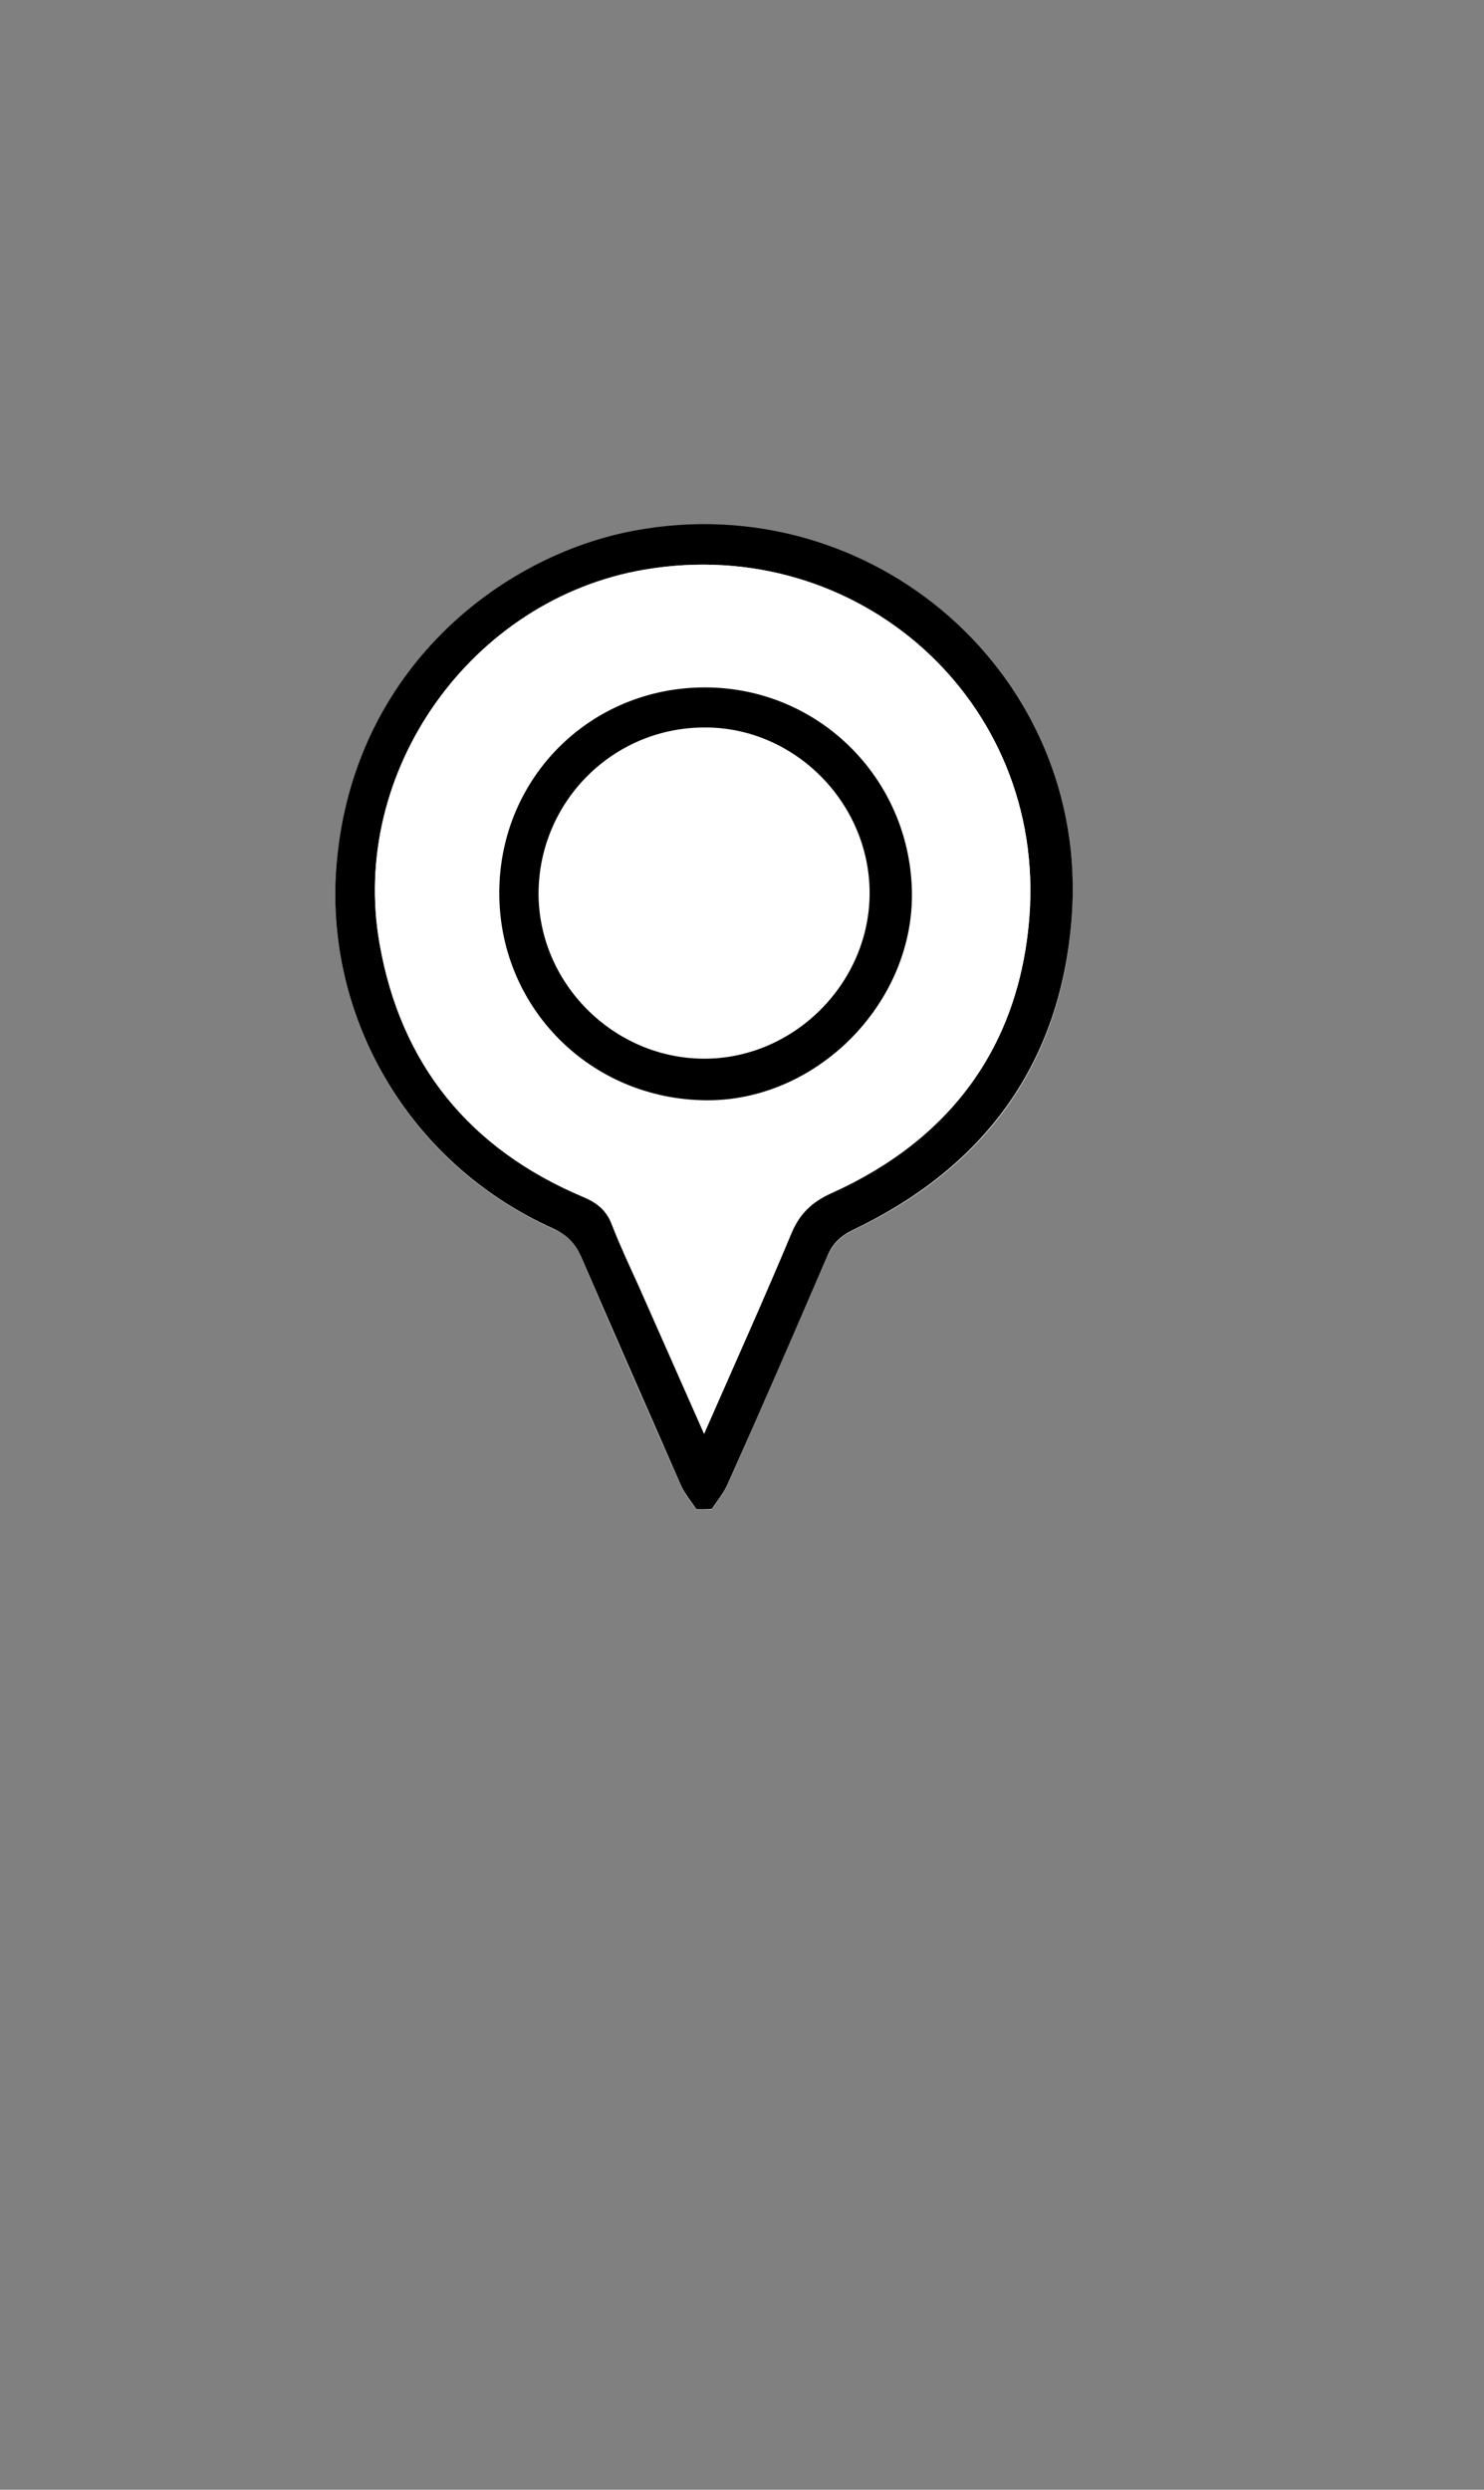 <?xml version="1.0" encoding="utf-8"?>
<!-- Generator: Adobe Illustrator 19.1.1, SVG Export Plug-In . SVG Version: 6.00 Build 0)  -->
<svg version="1.1" id="Calque_1" xmlns="http://www.w3.org/2000/svg" xmlns:xlink="http://www.w3.org/1999/xlink" x="0px" y="0px"
	 viewBox="0 0 385.5 646.5" style="enable-background:new 0 0 385.5 646.5;" xml:space="preserve">
<rect x="0" y="0" width="385.5" height="646.5" fill="#808080" stroke="none"/>
<style type="text/css">
	.st0{fill:#FFFFFF;}
</style>
<g>
	<path class="st0" d="M-676.4,432.9c-4.5,0-8.6,0-12.8,0c-8.7,0-10.9,2.2-10.9,10.8c0,49.1,0,98.3,0,147.4c0,6.9,2.7,9.7,9.6,9.7
		c49,0,98,0,146.9-0.1c2.2,0,4.8-1.2,6.4-2.7c8.9-8.5,17.6-17.2,26.1-26.2c1.6-1.7,2.8-4.5,2.8-6.8c0.2-41,0.1-82,0.1-122.9
		c0-6.3-2.8-9.1-9.1-9.2c-4.9-0.1-9.8,0-14.7,0c-0.6-10.8-4.2-15.6-11.4-16c-8-0.4-11.7,4-13.3,15.7c-2.4,0-4.8,0-7.1,0
		c-1.2-11.2-4.4-15.7-11.8-15.6c-2.8,0.1-6.6,0.8-8.1,2.7c-2.7,3.5-4.1,8.2-6.2,12.7c-9.3,0-19.7,0-30.1,0
		c-0.7-10.5-4.2-15.3-11.5-15.6c-8.1-0.4-11.6,3.8-13.3,16c-1,0-2.2,0-3.3,0c-1.3,0-2.6-0.2-3.8-0.2c-1.2-11.5-4.9-16-12.8-15.8
		C-672,417.1-675.6,421.8-676.4,432.9z"/>
	<path d="M-676.4,432.9c0.8-11.1,4.4-15.8,11.9-16c7.9-0.2,11.6,4.2,12.8,15.8c1.2,0.1,2.5,0.2,3.8,0.2c1.1,0,2.3,0,3.3,0
		c1.7-12.2,5.2-16.4,13.3-16c7.2,0.3,10.8,5.1,11.5,15.6c10.4,0,20.7,0,30.1,0c2.1-4.6,3.4-9.2,6.2-12.7c1.5-1.9,5.3-2.7,8.1-2.7
		c7.4-0.2,10.6,4.4,11.8,15.6c2.4,0,4.8,0,7.1,0c1.5-11.8,5.3-16.1,13.3-15.7c7.2,0.4,10.8,5.2,11.4,16c4.9,0,9.8-0.1,14.7,0
		c6.3,0.1,9.1,2.9,9.1,9.2c0,41,0,82-0.1,122.9c0,2.3-1.2,5.2-2.8,6.8c-8.5,8.9-17.3,17.6-26.1,26.2c-1.6,1.5-4.2,2.7-6.4,2.7
		c-49,0.2-98,0.1-146.9,0.1c-6.9,0-9.6-2.8-9.6-9.7c0-49.1,0-98.3,0-147.4c0-8.7,2.2-10.8,10.9-10.8
		C-685,432.9-680.8,432.9-676.4,432.9z M-516.4,560.9c0-29.7,0-58.7,0-87.6c-58.7,0-117.1,0-175.4,0c0,40,0,79.6,0,119.3
		c48,0,95.7,0,143.7,0c0-7.6,0-14.9,0-22.2c0-6.7,2.7-9.4,9.3-9.4C-531.4,560.9-524.1,560.9-516.4,560.9z M-651.8,441.1
		c-0.7,12.8-1.9,15.6-7.8,15.6c-4.4,0-9.3,0.2-13.1-1.6c-5.7-2.7-2.4-9.3-3.7-13.9c-5.3,0-10.4,0-15.3,0c0,8,0,15.6,0,23.3
		c58.7,0,117.1,0,175.3,0c0-8.1,0-15.8,0-23.4c-5.3,0-10.3,0-15.4,0c-0.9,6.3,2.2,14.8-8.1,15.6c-4.2,0.3-8.9,0.3-12.6-1.4
		c-6-2.8-2.4-9.6-4.1-14.2c-2.6,0-4.8,0-7.1,0c-1.8,13.9-2.5,15.6-8.2,15.6c-4.4,0-10.3,0.7-12.8-1.8c-3.1-3-3.5-8.9-5.1-13.9
		c-9.5,0-19.7,0-30.2,0c-0.9,6.4,2.3,15.1-8.4,15.6c-4.2,0.2-9,0.2-12.6-1.6c-5.6-2.8-2.2-9.4-3.7-14.1
		C-647,441.1-649.3,441.1-651.8,441.1z M-539.6,569c0,6.7,0,13,0,17.8c5.7-5.7,11.9-12,17.7-17.8C-527.1,569-533.2,569-539.6,569z
		 M-660.1,448.7c0-6.6,0.2-12.9-0.2-19.2c-0.1-1.6-2.4-3-3.6-4.5c-1.4,1.5-3.9,3-4,4.7c-0.5,6.2-0.2,12.5-0.2,19
		C-665.3,448.7-663.1,448.7-660.1,448.7z M-628.1,448.7c0-6.6,0.2-12.9-0.2-19.2c-0.1-1.6-2.4-3-3.6-4.5c-1.4,1.4-3.8,2.7-3.9,4.2
		c-0.4,6.4-0.2,12.8-0.2,19.5C-633.3,448.7-631,448.7-628.1,448.7z M-580,448.7c2.9,0,5.2,0,7.9,0c0-6.6,0.3-13.1-0.2-19.4
		c-0.1-1.5-2.5-2.8-3.9-4.2c-1.3,1.5-3.6,2.9-3.7,4.5C-580.3,435.7-580,442-580,448.7z M-540.1,448.7c0-6.7,0.2-12.9-0.2-19
		c-0.1-1.6-2.2-3.2-3.4-4.7c-1.4,1.3-4.1,2.5-4.2,3.9c-0.4,6.6-0.2,13.2-0.2,19.8C-545.1,448.7-542.9,448.7-540.1,448.7z"/>
	<path class="st0" d="M-516.4,560.9c-7.7,0-15,0-22.3,0c-6.6,0-9.3,2.7-9.3,9.4c0,7.3,0,14.6,0,22.2c-48,0-95.7,0-143.7,0
		c0-39.7,0-79.3,0-119.3c58.3,0,116.6,0,175.4,0C-516.4,502.2-516.4,531.2-516.4,560.9z M-580.1,536.9c11.8,0,23.1-0.1,34.4,0
		c4,0,5.7-1.6,5.7-5.6c-0.1-9.7-0.2-19.3,0-29c0.1-4.2-1.8-5.5-5.8-5.5c-38.8,0.1-77.7,0.1-116.5,0c-4.3,0-5.9,1.7-5.9,5.9
		c0.1,20,0.1,40,0,60c0,4.5,1.5,6.2,6.1,6.2c25.3-0.1,50.7-0.1,76,0c4.7,0,6.1-1.9,6-6.3C-580.2,554.3-580.1,546-580.1,536.9z"/>
	<path class="st0" d="M-651.8,441.1c2.6,0,4.9,0,7.3,0c1.5,4.7-1.9,11.3,3.7,14.1c3.6,1.8,8.4,1.8,12.6,1.6
		c10.7-0.5,7.4-9.3,8.4-15.6c10.5,0,20.8,0,30.2,0c1.6,4.9,2,10.8,5.1,13.9c2.5,2.4,8.4,1.8,12.8,1.8c5.6,0,6.4-1.7,8.2-15.6
		c2.2,0,4.5,0,7.1,0c1.6,4.6-2,11.5,4.1,14.2c3.7,1.7,8.4,1.7,12.6,1.4c10.2-0.8,7.2-9.2,8.1-15.6c5.1,0,10,0,15.4,0
		c0,7.6,0,15.3,0,23.4c-58.3,0-116.6,0-175.3,0c0-7.7,0-15.3,0-23.3c5,0,10,0,15.3,0c1.4,4.6-1.9,11.2,3.7,13.9
		c3.8,1.8,8.7,1.6,13.1,1.6C-653.8,456.7-652.5,453.9-651.8,441.1z"/>
	<path class="st0" d="M-539.6,569c6.5,0,12.6,0,17.7,0c-5.8,5.8-12,12.1-17.7,17.8C-539.6,582-539.6,575.7-539.6,569z"/>
	<path class="st0" d="M-660.1,448.7c-3,0-5.2,0-8,0c0-6.5-0.3-12.8,0.2-19c0.1-1.6,2.6-3.1,4-4.7c1.3,1.5,3.5,2.9,3.6,4.5
		C-659.8,435.7-660.1,442-660.1,448.7z"/>
	<path class="st0" d="M-628.1,448.7c-2.9,0-5.2,0-7.9,0c0-6.6-0.2-13.1,0.2-19.5c0.1-1.5,2.6-2.8,3.9-4.2c1.3,1.5,3.5,2.9,3.6,4.5
		C-627.8,435.7-628.1,442-628.1,448.7z"/>
	<path class="st0" d="M-580,448.7c0-6.7-0.2-13,0.2-19.2c0.1-1.6,2.4-3,3.7-4.5c1.4,1.4,3.8,2.7,3.9,4.2c0.4,6.4,0.2,12.8,0.2,19.4
		C-574.9,448.7-577.1,448.7-580,448.7z"/>
	<path class="st0" d="M-540.1,448.7c-2.8,0-5.1,0-7.9,0c0-6.6-0.2-13.2,0.2-19.8c0.1-1.4,2.7-2.6,4.2-3.9c1.2,1.6,3.3,3.1,3.4,4.7
		C-539.8,435.8-540.1,442-540.1,448.7z"/>
	<path d="M-580.1,536.9c0,9.1-0.1,17.4,0.1,25.7c0.1,4.4-1.4,6.3-6,6.3c-25.3-0.1-50.7-0.1-76,0c-4.6,0-6.2-1.7-6.1-6.2
		c0.1-20,0.1-40,0-60c0-4.3,1.5-6,5.9-5.9c38.8,0.1,77.7,0.1,116.5,0c4,0,5.8,1.3,5.8,5.5c-0.1,9.7-0.1,19.3,0,29
		c0.1,4.1-1.6,5.7-5.7,5.6C-557,536.8-568.2,536.9-580.1,536.9z M-659.9,528.5c10.8,0,21.2,0,31.4,0c0-8.1,0-15.8,0-23.4
		c-10.7,0-20.9,0-31.4,0C-659.9,513-659.9,520.6-659.9,528.5z M-588.4,528.6c0-8,0-15.7,0-23.4c-10.7,0-21,0-31.3,0
		c0,8,0,15.8,0,23.4C-609.1,528.6-598.8,528.6-588.4,528.6z M-548.3,505.2c-10.7,0-21.1,0-31.4,0c0,8,0,15.8,0,23.4
		c10.6,0,20.9,0,31.4,0C-548.3,520.8-548.3,513.2-548.3,505.2z M-659.8,560.6c10.6,0,21,0,31.4,0c0-8,0-15.7,0-23.3
		c-10.7,0-21.1,0-31.4,0C-659.8,545.2-659.8,552.8-659.8,560.6z M-619.8,560.6c10.6,0,21,0,31.4,0c0-8,0-15.7,0-23.3
		c-10.7,0-21.1,0-31.4,0C-619.8,545.2-619.8,552.8-619.8,560.6z"/>
	<path class="st0" d="M-659.9,528.5c0-7.9,0-15.5,0-23.4c10.5,0,20.7,0,31.4,0c0,7.6,0,15.3,0,23.4
		C-638.7,528.5-649.1,528.5-659.9,528.5z"/>
	<path class="st0" d="M-588.4,528.6c-10.4,0-20.7,0-31.3,0c0-7.7,0-15.4,0-23.4c10.3,0,20.7,0,31.3,0
		C-588.4,513-588.4,520.7-588.4,528.6z"/>
	<path class="st0" d="M-548.3,505.2c0,8,0,15.6,0,23.4c-10.5,0-20.8,0-31.4,0c0-7.7,0-15.4,0-23.4
		C-569.4,505.2-559,505.2-548.3,505.2z"/>
	<path class="st0" d="M-659.8,560.6c0-7.8,0-15.4,0-23.3c10.4,0,20.7,0,31.4,0c0,7.6,0,15.3,0,23.3
		C-638.9,560.6-649.2,560.6-659.8,560.6z"/>
	<path class="st0" d="M-619.8,560.6c0-7.8,0-15.3,0-23.3c10.3,0,20.7,0,31.4,0c0,7.6,0,15.3,0,23.3
		C-598.8,560.6-609.2,560.6-619.8,560.6z"/>
</g>
<g>
	<path class="st0" d="M-1182.9,217.6c0,28.9,0,57.5,0,86.2c21.9,0,43.6,0,65.3,0c0-11.4,0-22.7,0-33.9c-1,0-1.9,0-3,0
		c0,10.4,0,20.7,0,31c-19.9,0-39.6,0-59.3,0c0-26.8,0-53.5,0-80.1c14.9,0,29.6,0,44.5,0c0,4.7,0,9.3,0,13.9c0,1.6,0.5,2.4,2.3,2.3
		c2.6-0.1,5.2,0,7.8,0c1.6,0,3.2,0,4.9,0c0,2.3,0,4.2,0,6.2c1,0,1.9,0,2.9,0c0-2.2-0.1-4.3,0-6.4c0.1-1.4-0.3-2.4-1.3-3.5
		c-4.5-4.8-8.8-9.7-13.3-14.5c-0.6-0.7-1.8-1.1-2.7-1.2c-8.4-0.1-16.7-0.1-25.1-0.1C-1167.5,217.6-1175.1,217.6-1182.9,217.6z
		 M-1152.5,291.5c1.1-0.6,2.1-1.4,3.2-1.7c2.5-0.6,5.1-1,7.6-1.6c1-0.3,2.1-0.8,2.8-1.5c10.1-10,20.1-20.1,30.1-30.1
		c2.3-2.3,2.4-5,0.3-7.4c-1.1-1.2-2.2-2.3-3.4-3.4c-2.4-2.1-5.2-2-7.4,0.2c-10.1,10.1-20.2,20.2-30.2,30.3c-0.7,0.7-1.1,1.7-1.4,2.7
		c-1.2,3.5-0.6,7.7-3.4,10.6C-1153.7,290.3-1153.1,291-1152.5,291.5z M-1177,247.2c18,0,35.7,0,53.4,0c0-1,0-1.8,0-2.7
		c-17.9,0-35.6,0-53.4,0C-1177,245.4-1177,246.3-1177,247.2z M-1177,256.2c15,0,29.8,0,44.5,0c0-1,0-1.8,0-2.7
		c-14.9,0-29.7,0-44.5,0C-1177,254.4-1177,255.2-1177,256.2z M-1138.4,226.6c-12.9,0-25.7,0-38.6,0c0,1,0,1.8,0,2.8
		c12.9,0,25.7,0,38.6,0C-1138.4,228.5-1138.4,227.6-1138.4,226.6z M-1138.4,235.6c-13,0-25.8,0-38.6,0c0,1,0,1.9,0,2.7
		c12.9,0,25.7,0,38.6,0C-1138.4,237.3-1138.4,236.5-1138.4,235.6z M-1177,265.1c12,0,23.8,0,35.6,0c0-1,0-1.9,0-2.7
		c-11.9,0-23.7,0-35.6,0C-1177,263.3-1177,264.1-1177,265.1z M-1177,274c9,0,17.9,0,26.7,0c0-1,0-1.8,0-2.7c-8.9,0-17.8,0-26.7,0
		C-1177,272.2-1177,273.1-1177,274z M-1177,283c7.5,0,14.8,0,22.2,0c0-1,0-1.9,0-2.7c-7.5,0-14.8,0-22.2,0
		C-1177,281.2-1177,282-1177,283z M-1154.7,289.1c-7.5,0-14.8,0-22.2,0c0,1,0,1.9,0,2.8c7.4,0,14.8,0,22.2,0
		C-1154.7,291-1154.7,290.1-1154.7,289.1z"/>
	<path d="M-1182.9,217.6c7.8,0,15.4,0,23,0c8.4,0,16.7,0,25.1,0.1c0.9,0,2,0.5,2.7,1.2c4.5,4.8,8.9,9.7,13.3,14.5
		c1,1,1.4,2.1,1.3,3.5c-0.1,2.1,0,4.2,0,6.4c-1,0-1.9,0-2.9,0c0-2,0-3.9,0-6.2c-1.8,0-3.3,0-4.9,0c-2.6,0-5.2-0.1-7.8,0
		c-1.7,0.1-2.3-0.7-2.3-2.3c0.1-4.6,0-9.2,0-13.9c-14.8,0-29.6,0-44.5,0c0,26.7,0,53.3,0,80.1c19.8,0,39.4,0,59.3,0
		c0-10.3,0-20.6,0-31c1.1,0,1.9,0,3,0c0,11.3,0,22.5,0,33.9c-21.7,0-43.4,0-65.3,0C-1182.9,275.1-1182.9,246.5-1182.9,217.6z
		 M-1132.2,223.3c0,3.8,0,7.2,0,10.6c3.2,0,6.2,0,9.6,0C-1125.9,230.3-1128.9,226.9-1132.2,223.3z"/>
	<path d="M-1152.5,291.5c-0.5-0.6-1.1-1.2-1.8-1.9c2.8-2.9,2.2-7.1,3.4-10.6c0.3-1,0.7-2,1.4-2.7c10-10.1,20.1-20.2,30.2-30.3
		c2.2-2.2,5-2.3,7.4-0.2c1.2,1.1,2.4,2.2,3.4,3.4c2.1,2.4,2,5.1-0.3,7.4c-10,10-20,20.1-30.1,30.1c-0.7,0.7-1.8,1.2-2.8,1.5
		c-2.5,0.6-5.1,0.9-7.6,1.6C-1150.5,290.1-1151.4,290.9-1152.5,291.5z M-1138.2,281.2c7.8-7.7,15.5-15.5,23.4-23.3
		c-0.5-0.5-1.1-1.1-1.8-1.9c-7.4,7.5-14.7,14.8-21.9,21.9c-0.9-0.6-1.6-1.2-2.5-1.9c7.5-7.5,14.8-14.8,22.2-22.1
		c-0.8-0.8-1.4-1.4-1.8-1.7c-7.9,7.8-15.6,15.5-23.4,23.2c0.4,0.1,0.9,0.2,1.6,0.4c0,1.3,0,2.6,0,4c1.4,0,2.6,0,3.9,0
		C-1138.3,280.3-1138.3,280.8-1138.2,281.2z M-1118.5,249.7c2.1,2.1,4.1,4.1,6.1,6.1c3.2-2.8,3.2-2.8,0.2-5.8
		c-0.2-0.2-0.4-0.4-0.7-0.7C-1115.6,246.5-1115.9,246.5-1118.5,249.7z M-1149.3,286.6c2.3-0.5,4.2-1,6.2-1.2
		c1.7-0.2,2.3-0.9,1.6-2.7c-1.2,0-2.5,0-3.9,0c-0.1-1.5-0.1-2.7-0.2-4.5c-1,0.5-2.1,0.7-2.3,1.2
		C-1148.5,281.7-1148.8,284-1149.3,286.6z"/>
	<path d="M-1177,247.2c0-0.9,0-1.8,0-2.7c17.8,0,35.6,0,53.4,0c0,0.9,0,1.8,0,2.7C-1141.3,247.2-1159,247.2-1177,247.2z"/>
	<path d="M-1177,256.2c0-0.9,0-1.8,0-2.7c14.9,0,29.6,0,44.5,0c0,0.9,0,1.8,0,2.7C-1147.2,256.2-1162,256.2-1177,256.2z"/>
	<path d="M-1138.4,226.6c0,1,0,1.8,0,2.8c-12.9,0-25.7,0-38.6,0c0-1,0-1.8,0-2.8C-1164.1,226.6-1151.3,226.6-1138.4,226.6z"/>
	<path d="M-1138.4,235.6c0,1,0,1.8,0,2.7c-12.8,0-25.6,0-38.6,0c0-0.8,0-1.7,0-2.7C-1164.1,235.6-1151.3,235.6-1138.4,235.6z"/>
	<path d="M-1177,265.1c0-1,0-1.8,0-2.7c11.8,0,23.6,0,35.6,0c0,0.8,0,1.7,0,2.7C-1153.2,265.1-1165,265.1-1177,265.1z"/>
	<path d="M-1177,274c0-0.9,0-1.8,0-2.7c8.9,0,17.7,0,26.7,0c0,0.9,0,1.8,0,2.7C-1159.1,274-1168,274-1177,274z"/>
	<path d="M-1177,283c0-1,0-1.8,0-2.7c7.4,0,14.7,0,22.2,0c0,0.8,0,1.7,0,2.7C-1162.2,283-1169.5,283-1177,283z"/>
	<path d="M-1154.7,289.1c0,1,0,1.8,0,2.8c-7.4,0-14.7,0-22.2,0c0-0.9,0-1.8,0-2.8C-1169.6,289.1-1162.2,289.1-1154.7,289.1z"/>
	<path class="st0" d="M-1132.2,223.3c3.3,3.6,6.4,7,9.6,10.6c-3.4,0-6.4,0-9.6,0C-1132.2,230.5-1132.2,227.1-1132.2,223.3z"/>
	<path class="st0" d="M-1138.2,281.2c-0.1-0.4-0.1-0.9-0.2-1.4c-1.3,0-2.5,0-3.9,0c0-1.4,0-2.6,0-4c-0.6-0.2-1.1-0.3-1.6-0.4
		c7.7-7.7,15.5-15.3,23.4-23.2c0.3,0.3,1,0.9,1.8,1.7c-7.4,7.4-14.7,14.6-22.2,22.1c0.9,0.7,1.6,1.2,2.5,1.9
		c7.1-7.2,14.4-14.5,21.9-21.9c0.8,0.8,1.4,1.4,1.8,1.9C-1122.7,265.7-1130.4,273.4-1138.2,281.2z"/>
	<path class="st0" d="M-1118.5,249.7c2.6-3.2,2.9-3.2,5.7-0.3c0.2,0.2,0.4,0.4,0.7,0.7c2.9,3,2.9,3-0.2,5.8
		C-1114.4,253.7-1116.4,251.7-1118.5,249.7z"/>
	<path class="st0" d="M-1149.3,286.6c0.5-2.7,0.9-5,1.5-7.2c0.1-0.5,1.3-0.7,2.3-1.2c0.1,1.8,0.1,3.1,0.2,4.5c1.3,0,2.6,0,3.9,0
		c0.7,1.8,0.1,2.5-1.6,2.7C-1145.1,285.7-1147,286.2-1149.3,286.6z"/>
</g>
<g>
	<path class="st0" d="M184.9,391.9c1.3-2,3-4,4-6.2c8.7-19.8,17.4-39.6,26-59.4c1.5-3.4,3.6-5.4,7-7c34.2-16.2,53.8-43.4,56.5-81
		c4.6-62.9-51.8-112-113.7-100.4c-34.7,6.5-72.5,36-77.2,85.8c-3.7,39.5,18.1,78.4,56.4,95.5c3.5,1.5,5.6,3.7,7,7.1
		c8.5,19.9,17.2,39.7,26,59.5c1,2.2,2.6,4.1,4,6.2"/>
	<path d="M180.9,391.9c-1.3-2-3-4-4-6.2c-8.7-19.8-17.4-39.6-26-59.5c-1.5-3.4-3.6-5.5-7-7.1c-38.3-17.1-60.1-56-56.4-95.5
		c4.6-49.8,42.5-79.3,77.2-85.8c61.9-11.6,118.4,37.5,113.7,100.4c-2.8,37.6-22.4,64.7-56.5,81c-3.4,1.6-5.6,3.6-7,7
		c-8.6,19.9-17.2,39.7-26,59.4c-1,2.2-2.6,4.1-4,6.2C183.6,391.9,182.3,391.9,180.9,391.9z M182.9,372.3c8-18.3,15.6-35.1,22.7-52.1
		c2.2-5.1,5.3-8.1,10.4-10.4c30.9-13.9,48.8-38.1,51.4-71.7c4.3-56.1-44.5-99.6-99.9-90.2c-45,7.6-76.8,52.3-68.9,97.1
		c5.5,31.5,23.5,53.4,52.9,65.8c3.6,1.5,6.1,3.5,7.5,7.3c2.1,5.4,4.6,10.7,7,16C171.5,346.4,176.9,358.7,182.9,372.3z"/>
	<path class="st0" d="M182.9,372.3c-6-13.6-11.5-25.9-16.9-38.2c-2.4-5.3-4.9-10.6-7-16c-1.4-3.8-3.9-5.8-7.5-7.3
		c-29.4-12.4-47.4-34.3-52.9-65.8c-7.9-44.8,23.9-89.5,68.9-97.1c55.4-9.4,104.2,34.1,99.9,90.2c-2.6,33.6-20.5,57.8-51.4,71.7
		c-5.1,2.3-8.3,5.3-10.4,10.4C198.5,337.2,190.9,354.1,182.9,372.3z M183.3,178.5c-29.8-0.1-53.4,23.3-53.6,53
		c-0.2,30,23.5,53.9,53.8,54.2c28.5,0.2,53.5-24.7,53.4-53.3C236.8,202.6,213,178.6,183.3,178.5z"/>
	<path d="M183.3,178.5c29.7,0.1,53.5,24.1,53.6,53.9c0,28.6-25,53.5-53.4,53.3c-30.2-0.2-54-24.2-53.8-54.2
		C129.9,201.8,153.5,178.4,183.3,178.5z M139.9,231.8c-0.1,23.4,19.4,43,42.9,43.1c23.4,0.1,43.1-19.6,43.1-43
		c0-23.3-19.3-42.9-42.5-43C159.5,188.7,140.1,207.9,139.9,231.8z"/>
</g>
</svg>
